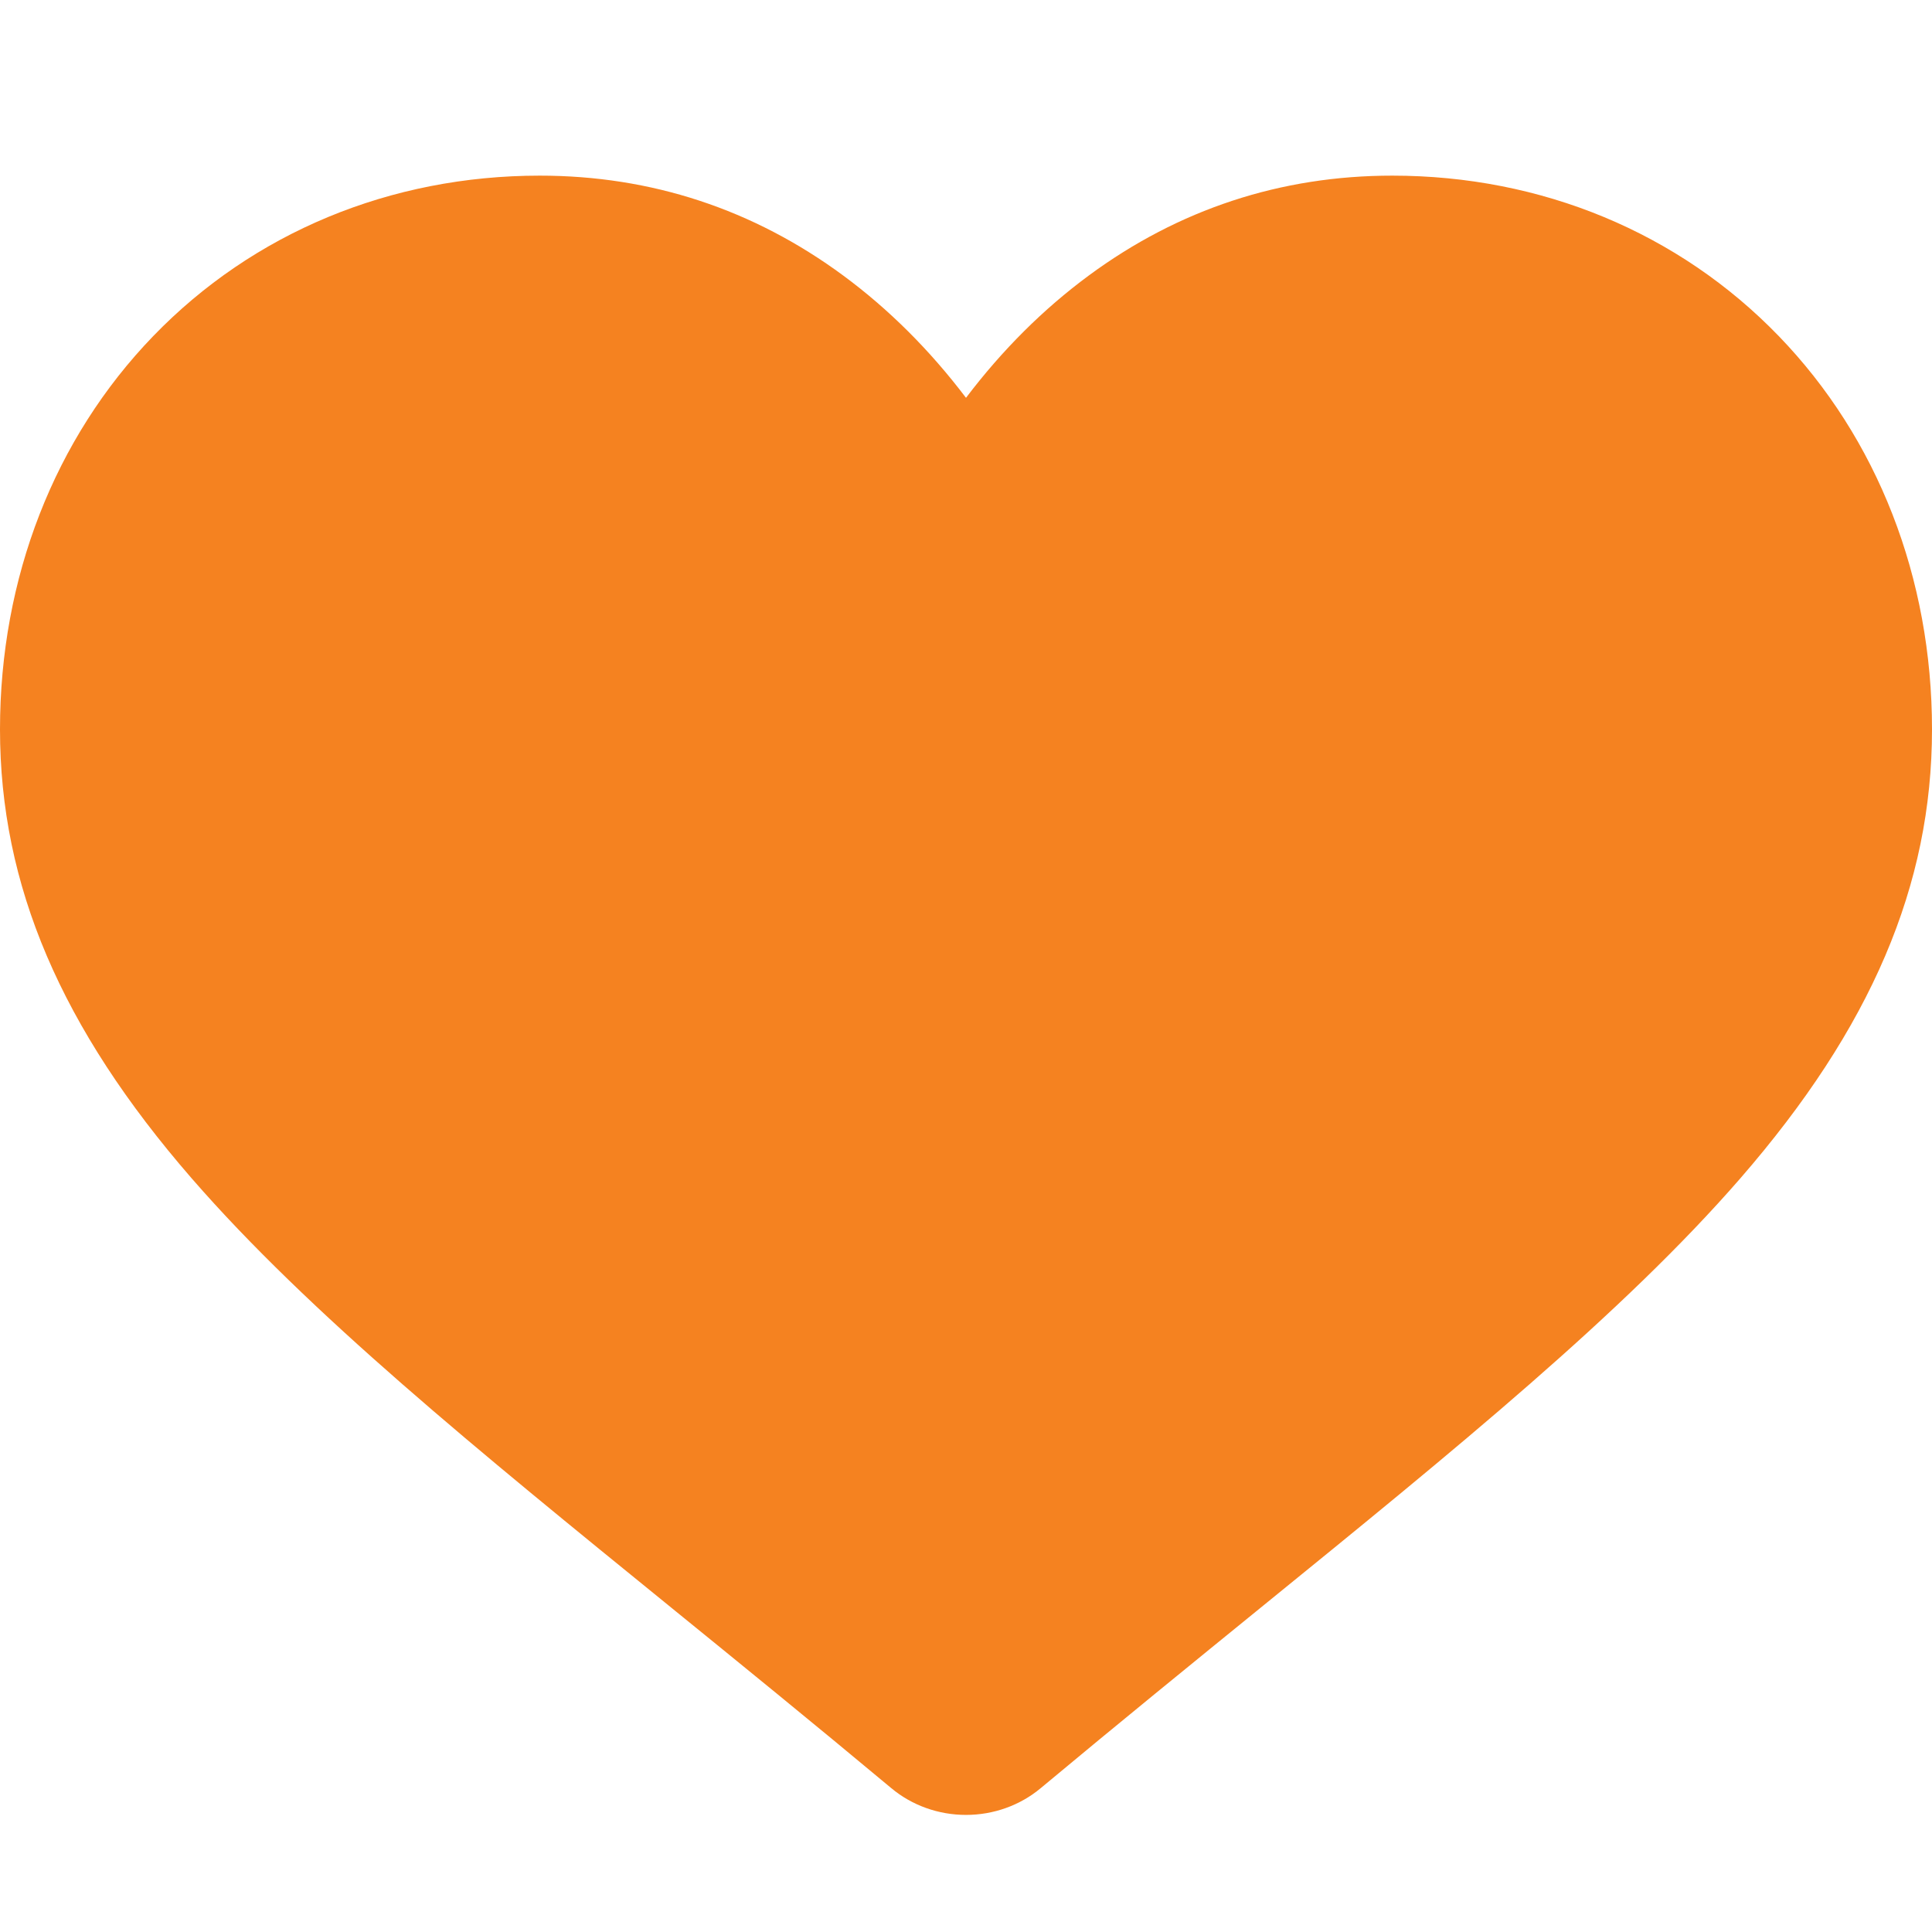 <svg width="33" height="33" viewBox="0 0 33 33" fill="none" xmlns="http://www.w3.org/2000/svg">
	<path d="M15.224 30.543C15.577 30.838 16.03 31 16.5 31C16.97 31 17.423 30.838 17.776 30.543C19.112 29.429 20.399 28.383 21.535 27.459L21.535 27.459C24.859 24.758 27.73 22.424 29.727 20.126C31.96 17.556 33 15.12 33 12.458C33 9.872 32.071 7.487 30.382 5.74C28.674 3.973 26.33 3 23.781 3C21.877 3 20.132 3.574 18.596 4.707C17.821 5.279 17.119 5.978 16.5 6.795C15.881 5.978 15.179 5.279 14.404 4.707C12.868 3.574 11.124 3 9.219 3C6.67 3 4.326 3.973 2.618 5.74C0.93 7.487 0 9.872 0 12.458C0 15.12 1.04 17.556 3.273 20.126C5.271 22.425 8.141 24.758 11.466 27.46L11.472 27.465C12.606 28.386 13.891 29.431 15.224 30.543Z" fill="#F58220" />
</svg>